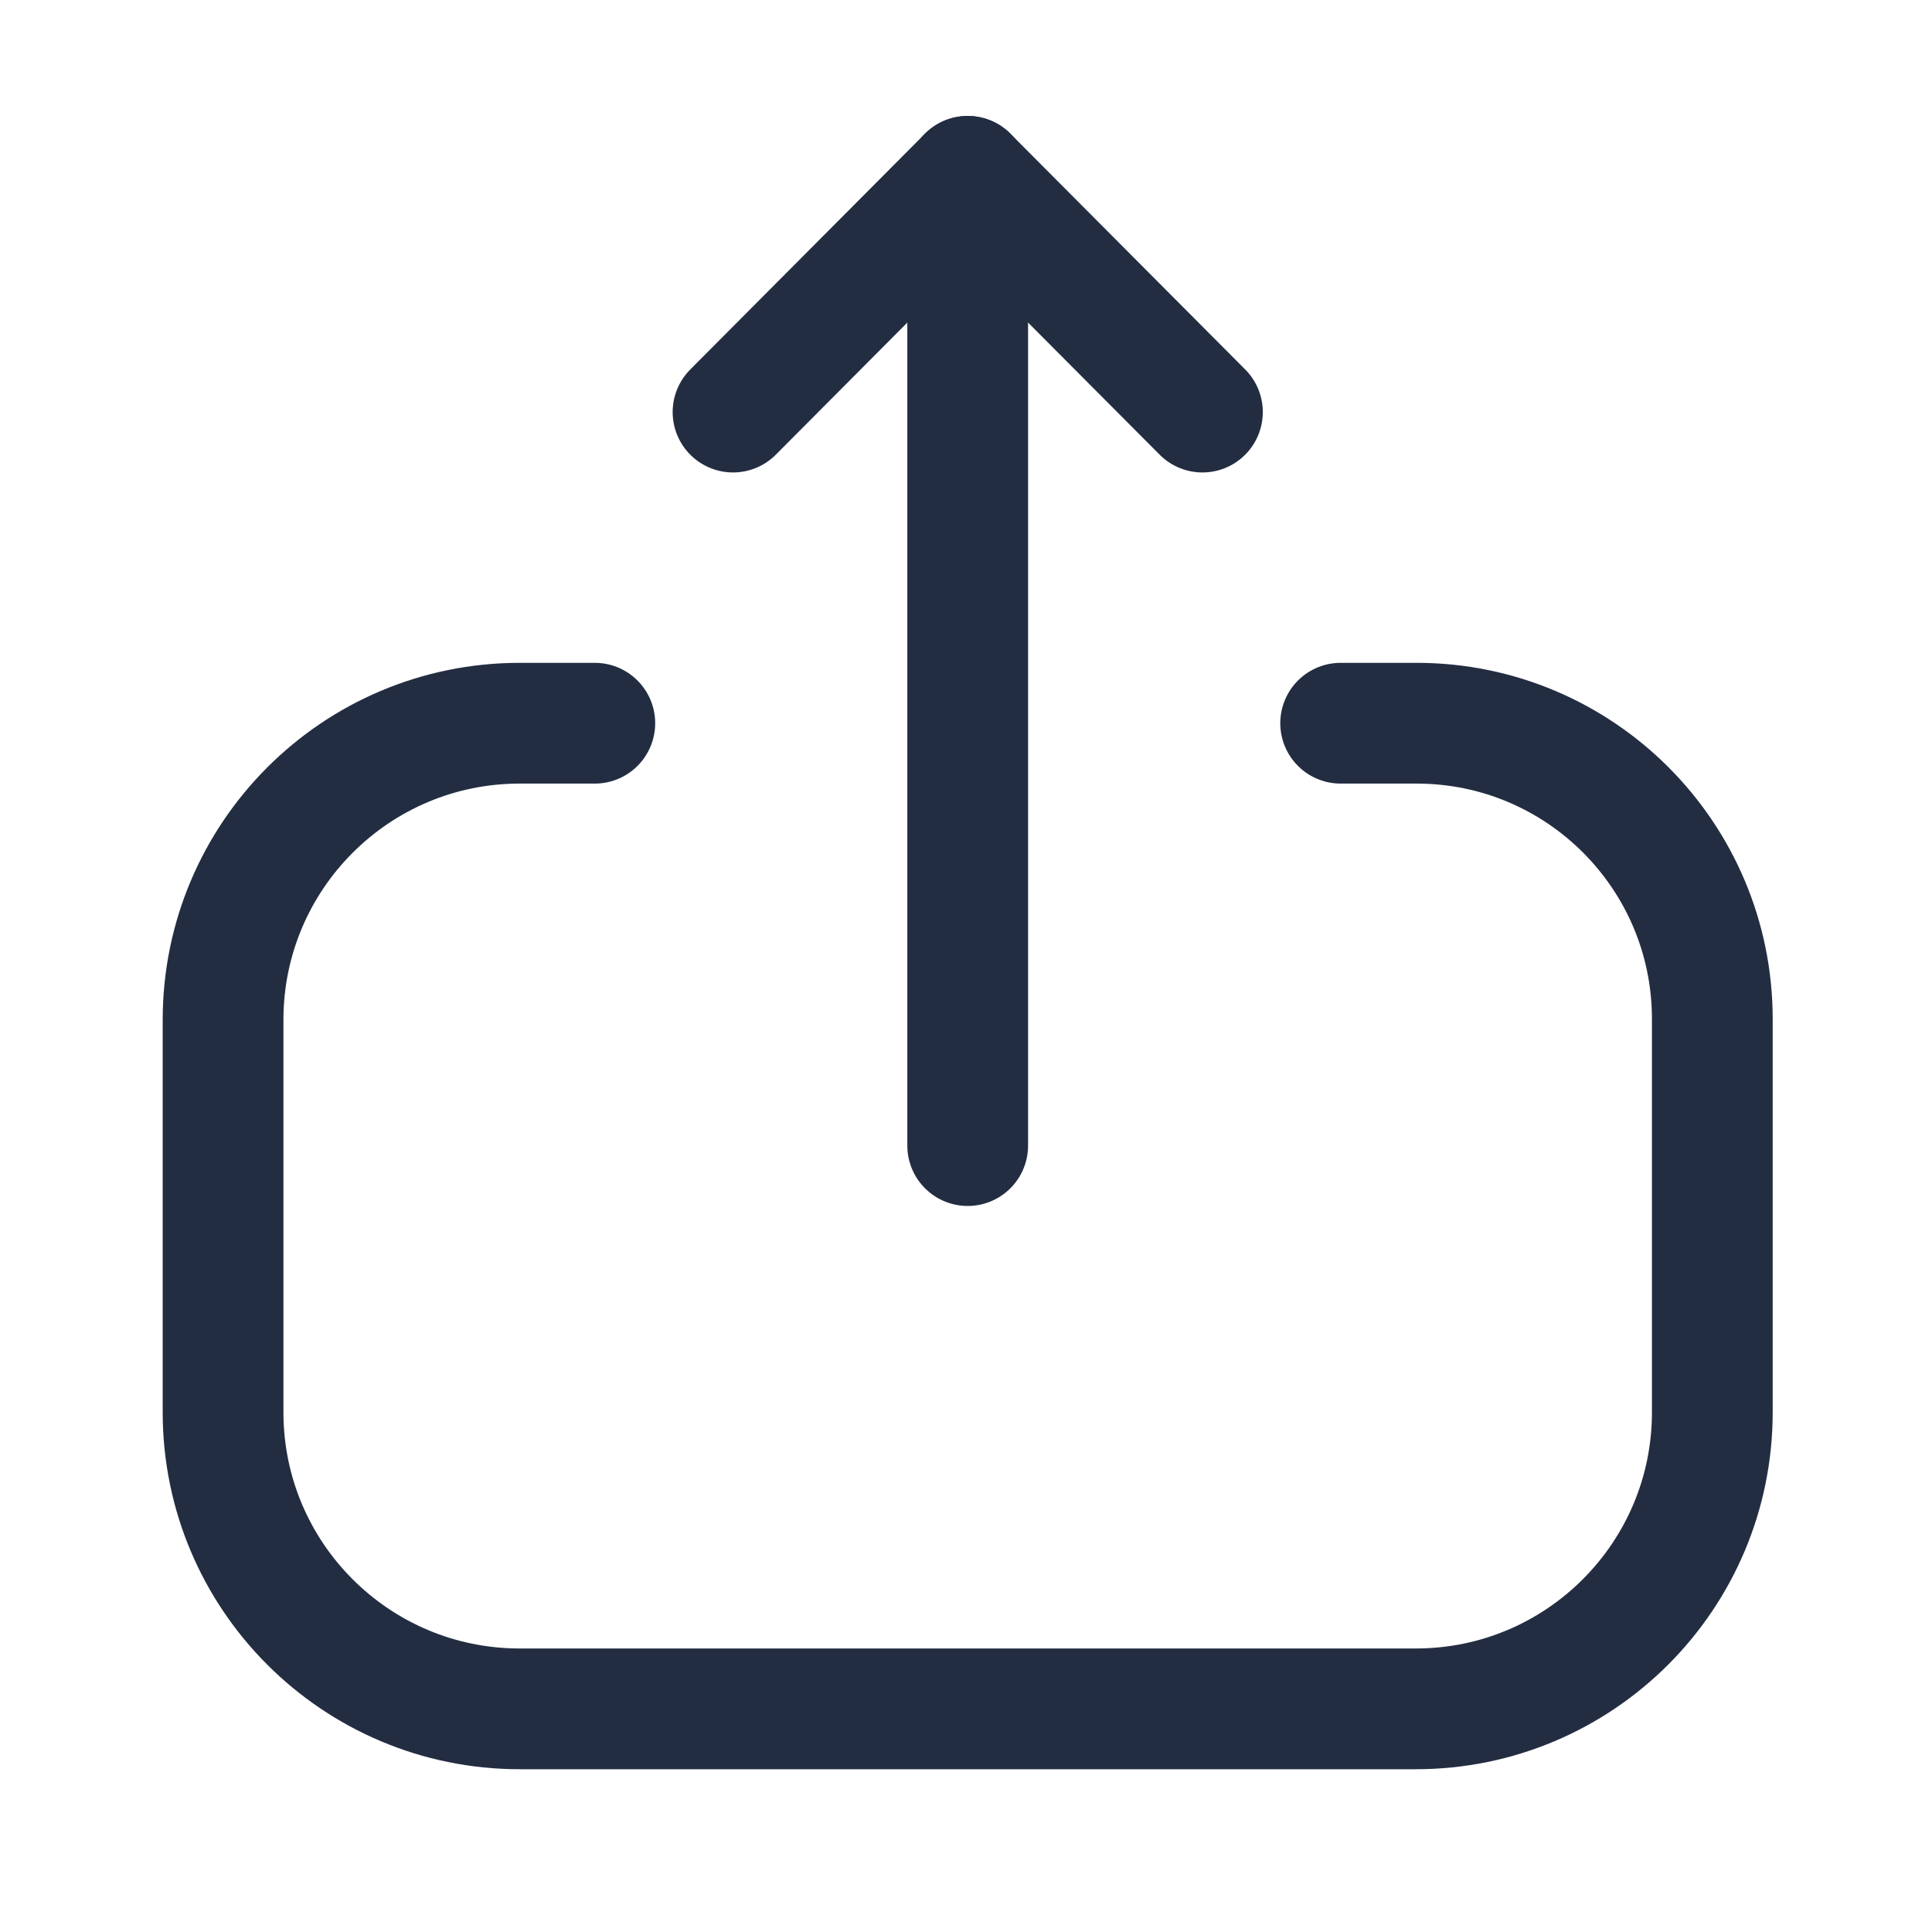 <svg width="24" height="24" viewBox="0 0 24 24" fill="none" xmlns="http://www.w3.org/2000/svg">
    <path
        d="M7.389 8.984H6.456C4.421 8.984 2.771 10.634 2.771 12.669V17.544C2.771 19.578 4.421 21.228 6.456 21.228H17.587C19.622 21.228 21.271 19.578 21.271 17.544V12.659C21.271 10.63 19.627 8.984 17.598 8.984L16.654 8.984"
        stroke="#232D42" stroke-width="1.5" stroke-linecap="round" stroke-linejoin="round"/>
    <path d="M12.021 2.19V14.231" stroke="#232D42" stroke-width="1.5" stroke-linecap="round"
          stroke-linejoin="round"/>
    <path d="M9.106 5.119L12.021 2.191L14.937 5.119" stroke="#232D42" stroke-width="1.5" stroke-linecap="round"
          stroke-linejoin="round"/>
</svg>
